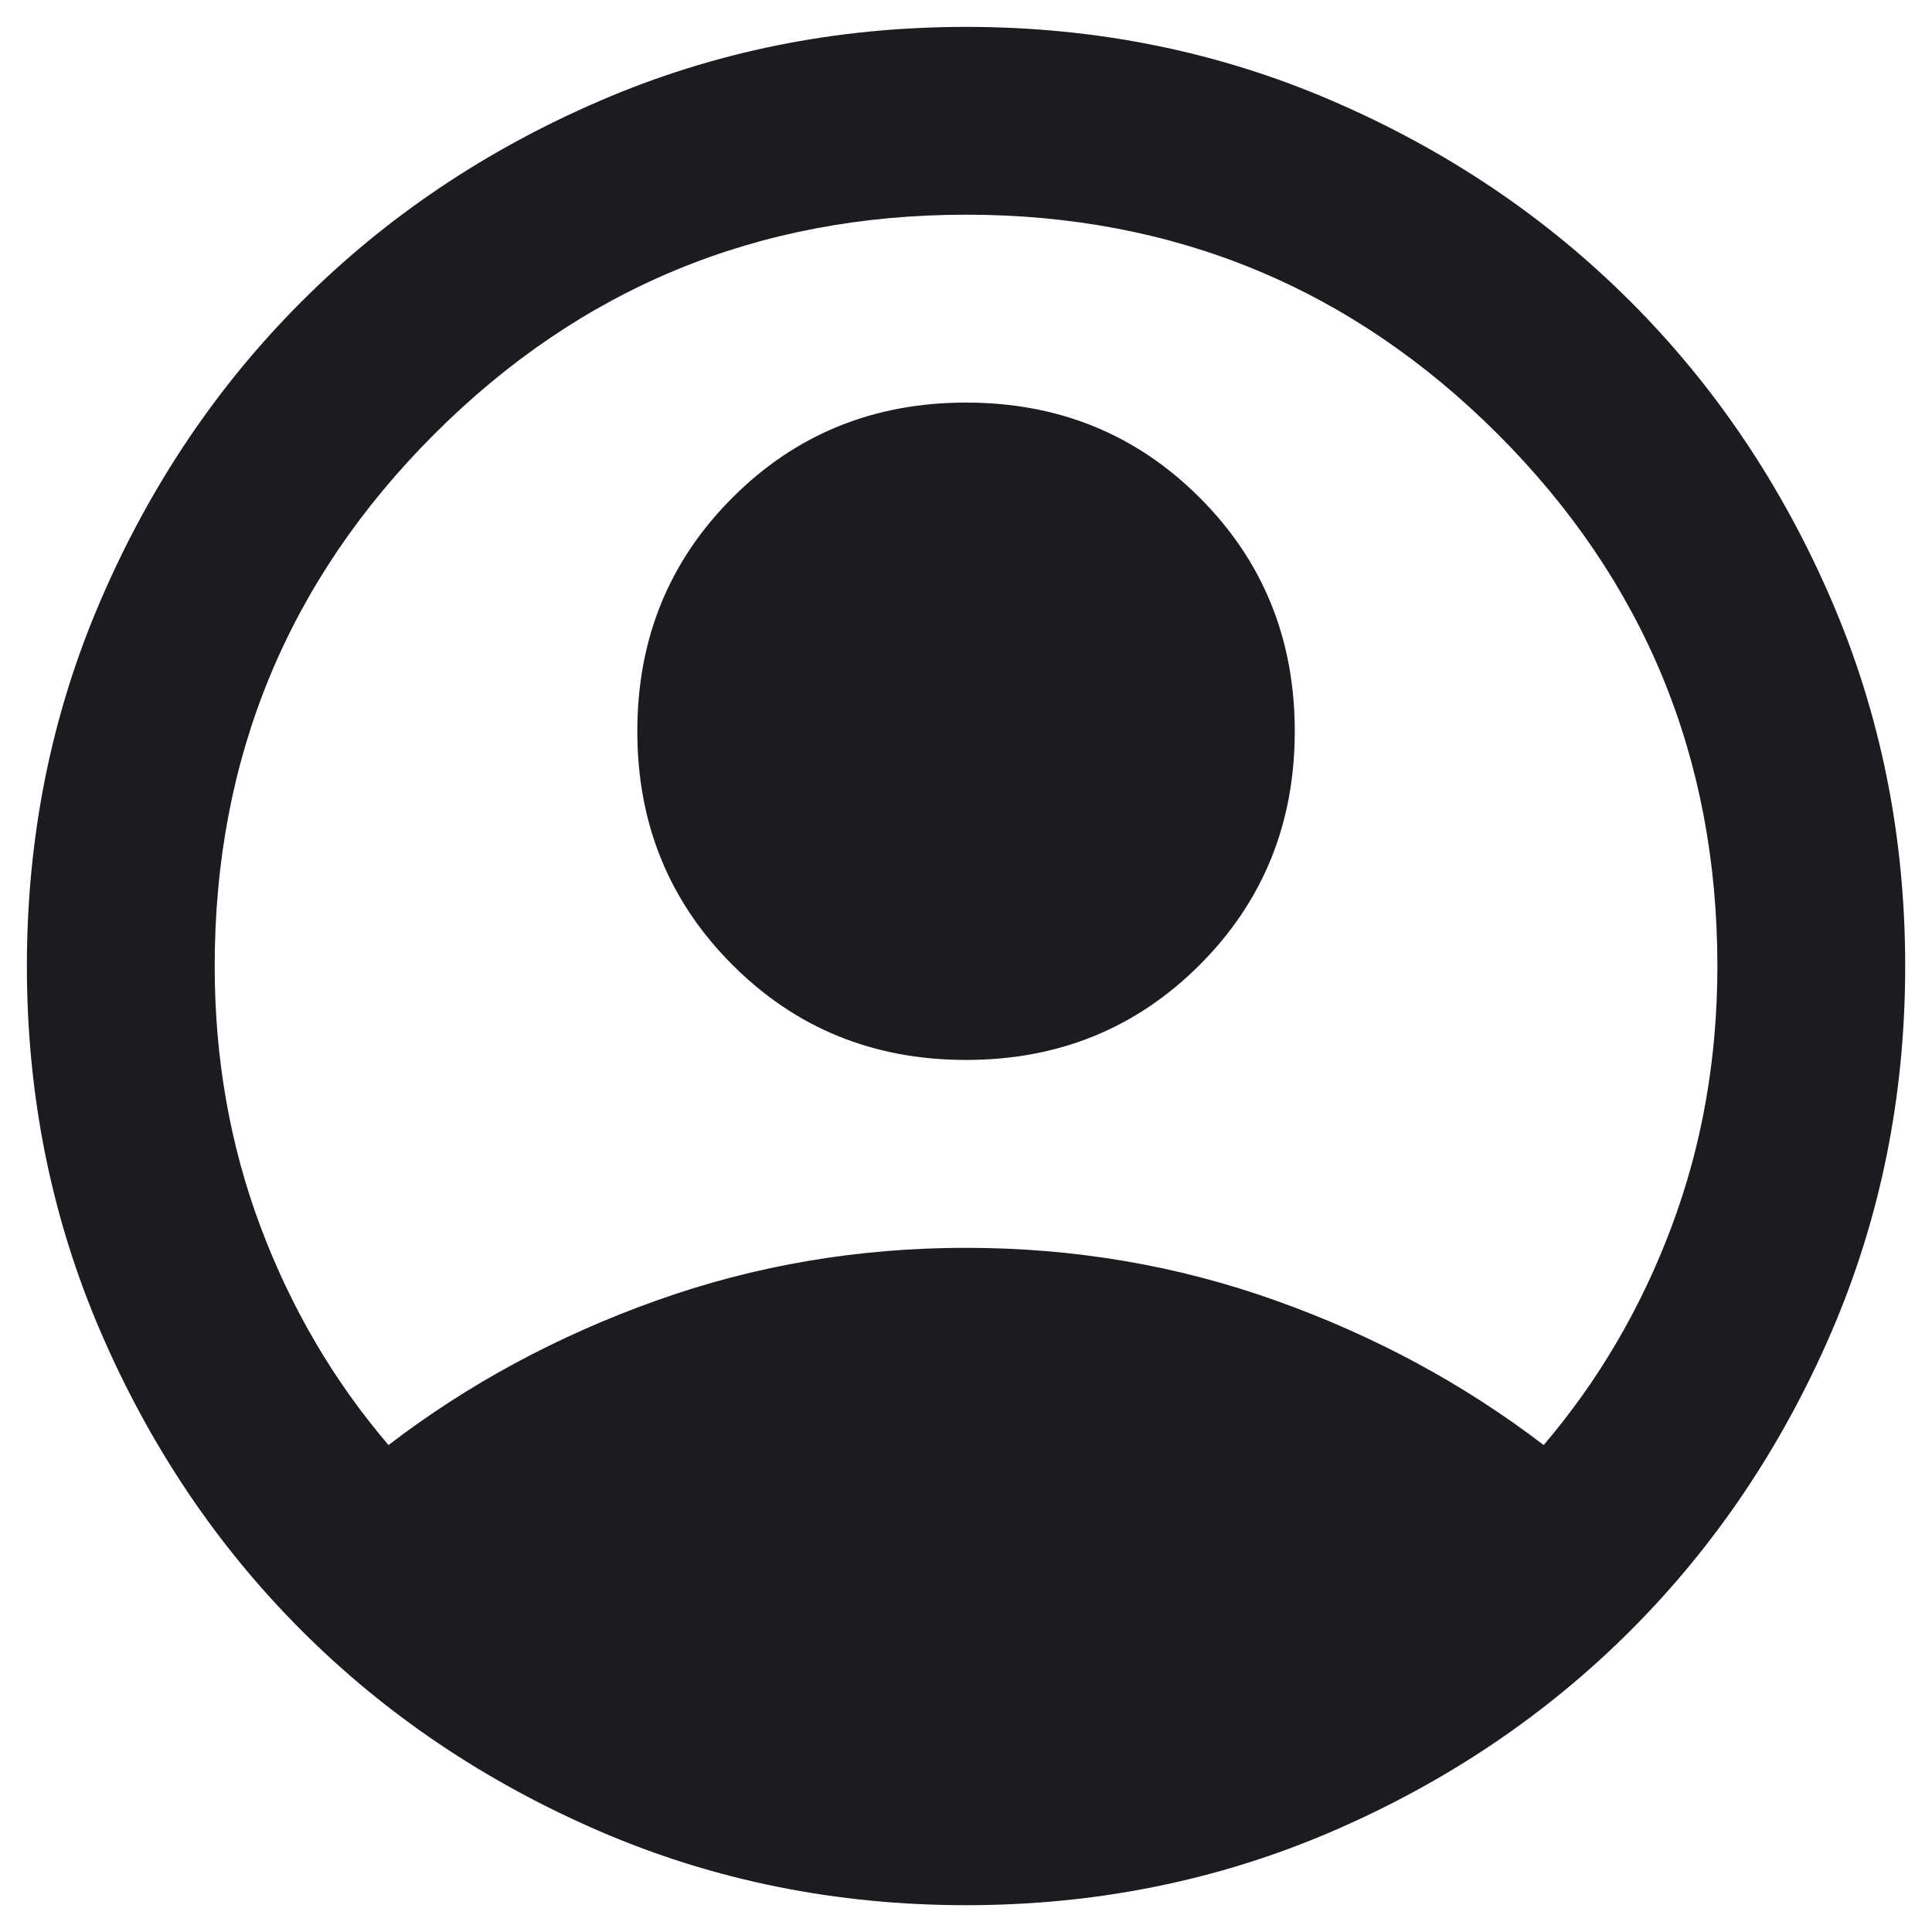 <svg width="24" height="24" viewBox="0 0 24 24" fill="none" xmlns="http://www.w3.org/2000/svg">
<path d="M4.826 17.951C5.817 17.192 6.926 16.594 8.151 16.157C9.376 15.719 10.659 15.501 12.001 15.501C13.342 15.501 14.626 15.719 15.851 16.157C17.076 16.594 18.184 17.192 19.176 17.951C19.856 17.153 20.386 16.249 20.765 15.238C21.144 14.227 21.334 13.148 21.334 12.001C21.334 9.415 20.425 7.212 18.607 5.394C16.789 3.576 14.587 2.667 12.001 2.667C9.415 2.667 7.212 3.576 5.394 5.394C3.576 7.212 2.667 9.415 2.667 12.001C2.667 13.148 2.857 14.227 3.236 15.238C3.615 16.249 4.145 17.153 4.826 17.951ZM12.001 13.167C10.853 13.167 9.886 12.774 9.099 11.986C8.311 11.199 7.917 10.231 7.917 9.084C7.917 7.937 8.311 6.969 9.099 6.182C9.886 5.394 10.853 5.001 12.001 5.001C13.148 5.001 14.115 5.394 14.903 6.182C15.69 6.969 16.084 7.937 16.084 9.084C16.084 10.231 15.69 11.199 14.903 11.986C14.115 12.774 13.148 13.167 12.001 13.167ZM12.001 23.667C10.387 23.667 8.87 23.361 7.451 22.749C6.031 22.136 4.796 21.305 3.746 20.255C2.696 19.205 1.865 17.97 1.253 16.551C0.64 15.131 0.334 13.614 0.334 12.001C0.334 10.387 0.64 8.87 1.253 7.451C1.865 6.031 2.696 4.796 3.746 3.746C4.796 2.696 6.031 1.865 7.451 1.253C8.87 0.64 10.387 0.334 12.001 0.334C13.614 0.334 15.131 0.64 16.551 1.253C17.97 1.865 19.205 2.696 20.255 3.746C21.305 4.796 22.136 6.031 22.749 7.451C23.361 8.87 23.667 10.387 23.667 12.001C23.667 13.614 23.361 15.131 22.749 16.551C22.136 17.97 21.305 19.205 20.255 20.255C19.205 21.305 17.97 22.136 16.551 22.749C15.131 23.361 13.614 23.667 12.001 23.667Z" fill="#1D1B20"/>
</svg>
